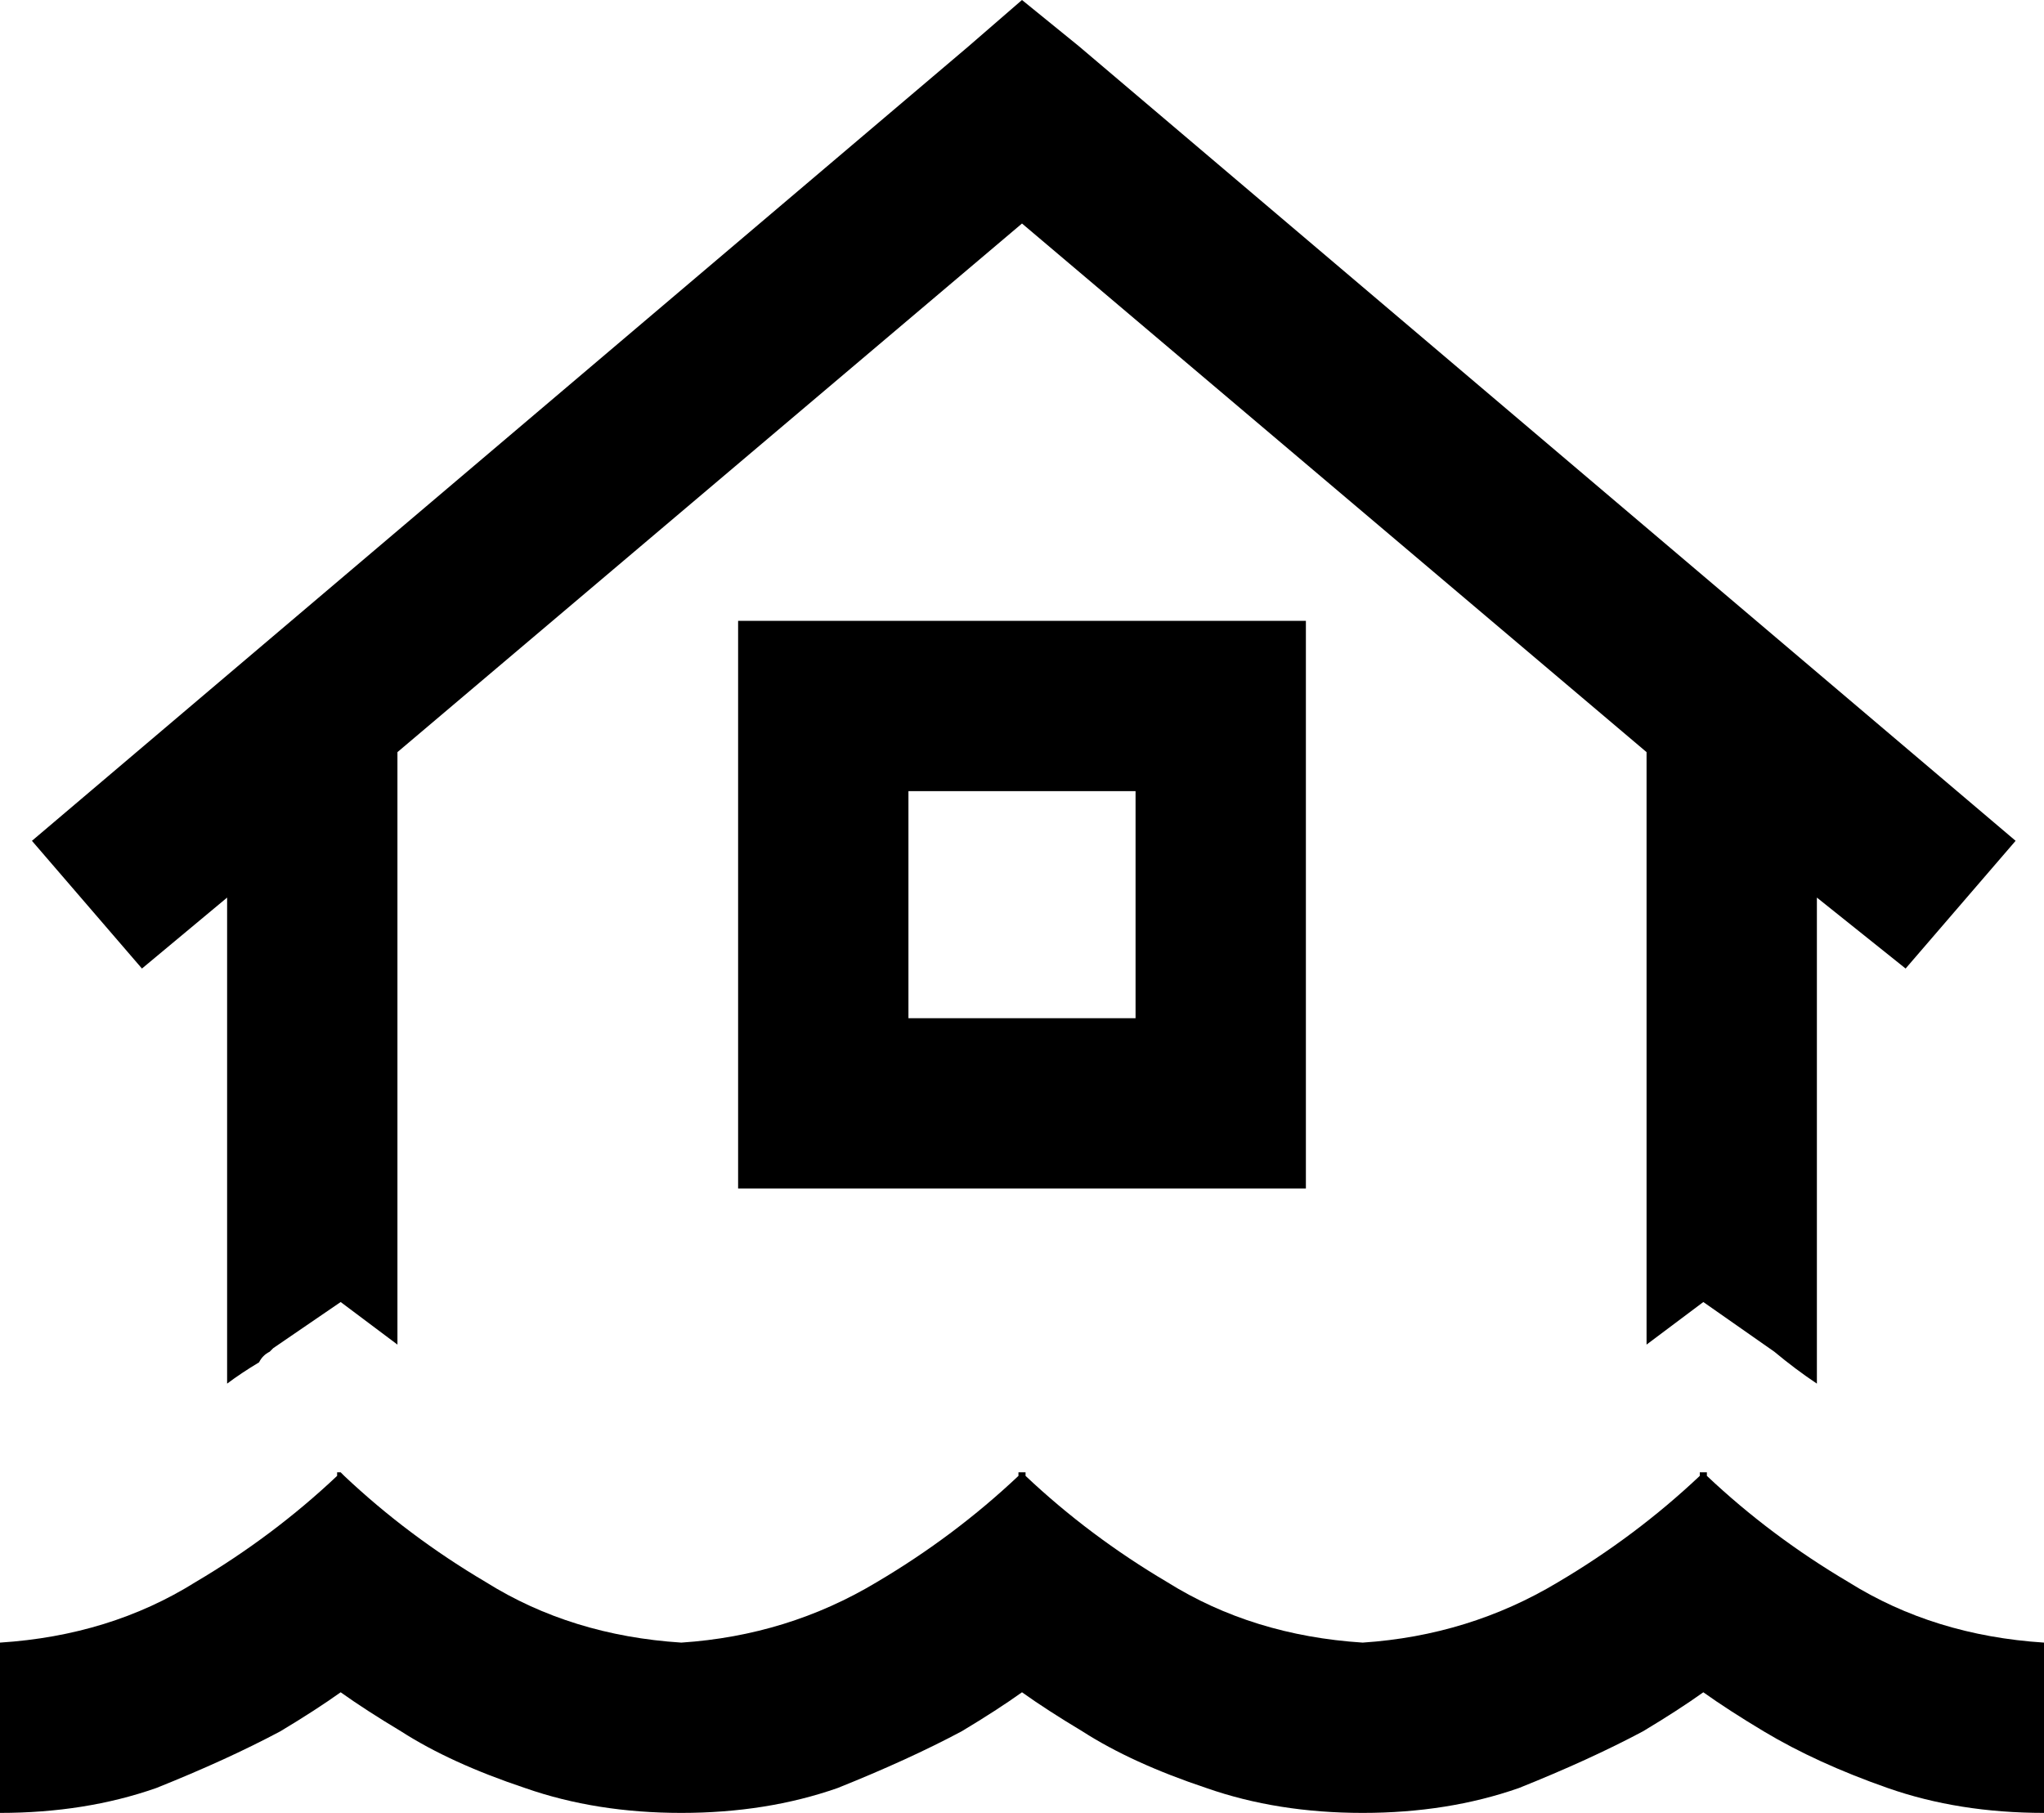 <svg viewBox="0 0 576 511">
  <path
    d="M 304 13 L 288 0 L 273 13 L 9 237 L 40 273 L 64 253 L 64 390 Q 68 387 73 384 Q 74 382 76 381 L 77 380 L 96 367 L 112 379 L 112 212 L 288 63 L 464 212 L 464 379 L 480 367 L 500 381 L 500 381 Q 506 386 512 390 L 512 253 L 537 273 L 568 237 L 304 13 L 304 13 Z M 256 223 L 320 223 L 320 287 L 256 287 L 256 223 L 256 223 Z M 256 175 L 208 175 L 208 223 L 208 287 L 208 335 L 256 335 L 320 335 L 368 335 L 368 287 L 368 223 L 368 175 L 320 175 L 256 175 L 256 175 Z M 79 488 Q 89 482 96 477 Q 103 482 113 488 Q 127 497 148 504 Q 168 511 192 511 Q 216 511 236 504 Q 256 496 271 488 Q 281 482 288 477 Q 295 482 305 488 Q 319 497 340 504 Q 360 511 384 511 Q 408 511 428 504 Q 448 496 463 488 Q 473 482 480 477 Q 487 482 497 488 Q 512 497 532 504 Q 552 511 576 511 L 576 463 Q 545 461 521 446 Q 499 433 481 416 Q 481 416 481 415 L 480 415 L 479 415 Q 479 416 479 416 Q 461 433 439 446 Q 414 461 384 463 Q 353 461 329 446 Q 307 433 289 416 Q 289 416 289 415 L 288 415 L 287 415 Q 287 416 287 416 Q 269 433 247 446 Q 222 461 192 463 Q 161 461 137 446 Q 115 433 97 416 Q 97 416 96 415 L 96 415 L 95 415 Q 95 415 95 416 Q 77 433 55 446 Q 31 461 0 463 L 0 511 Q 24 511 44 504 Q 64 496 79 488 L 79 488 Z"
  />
</svg>